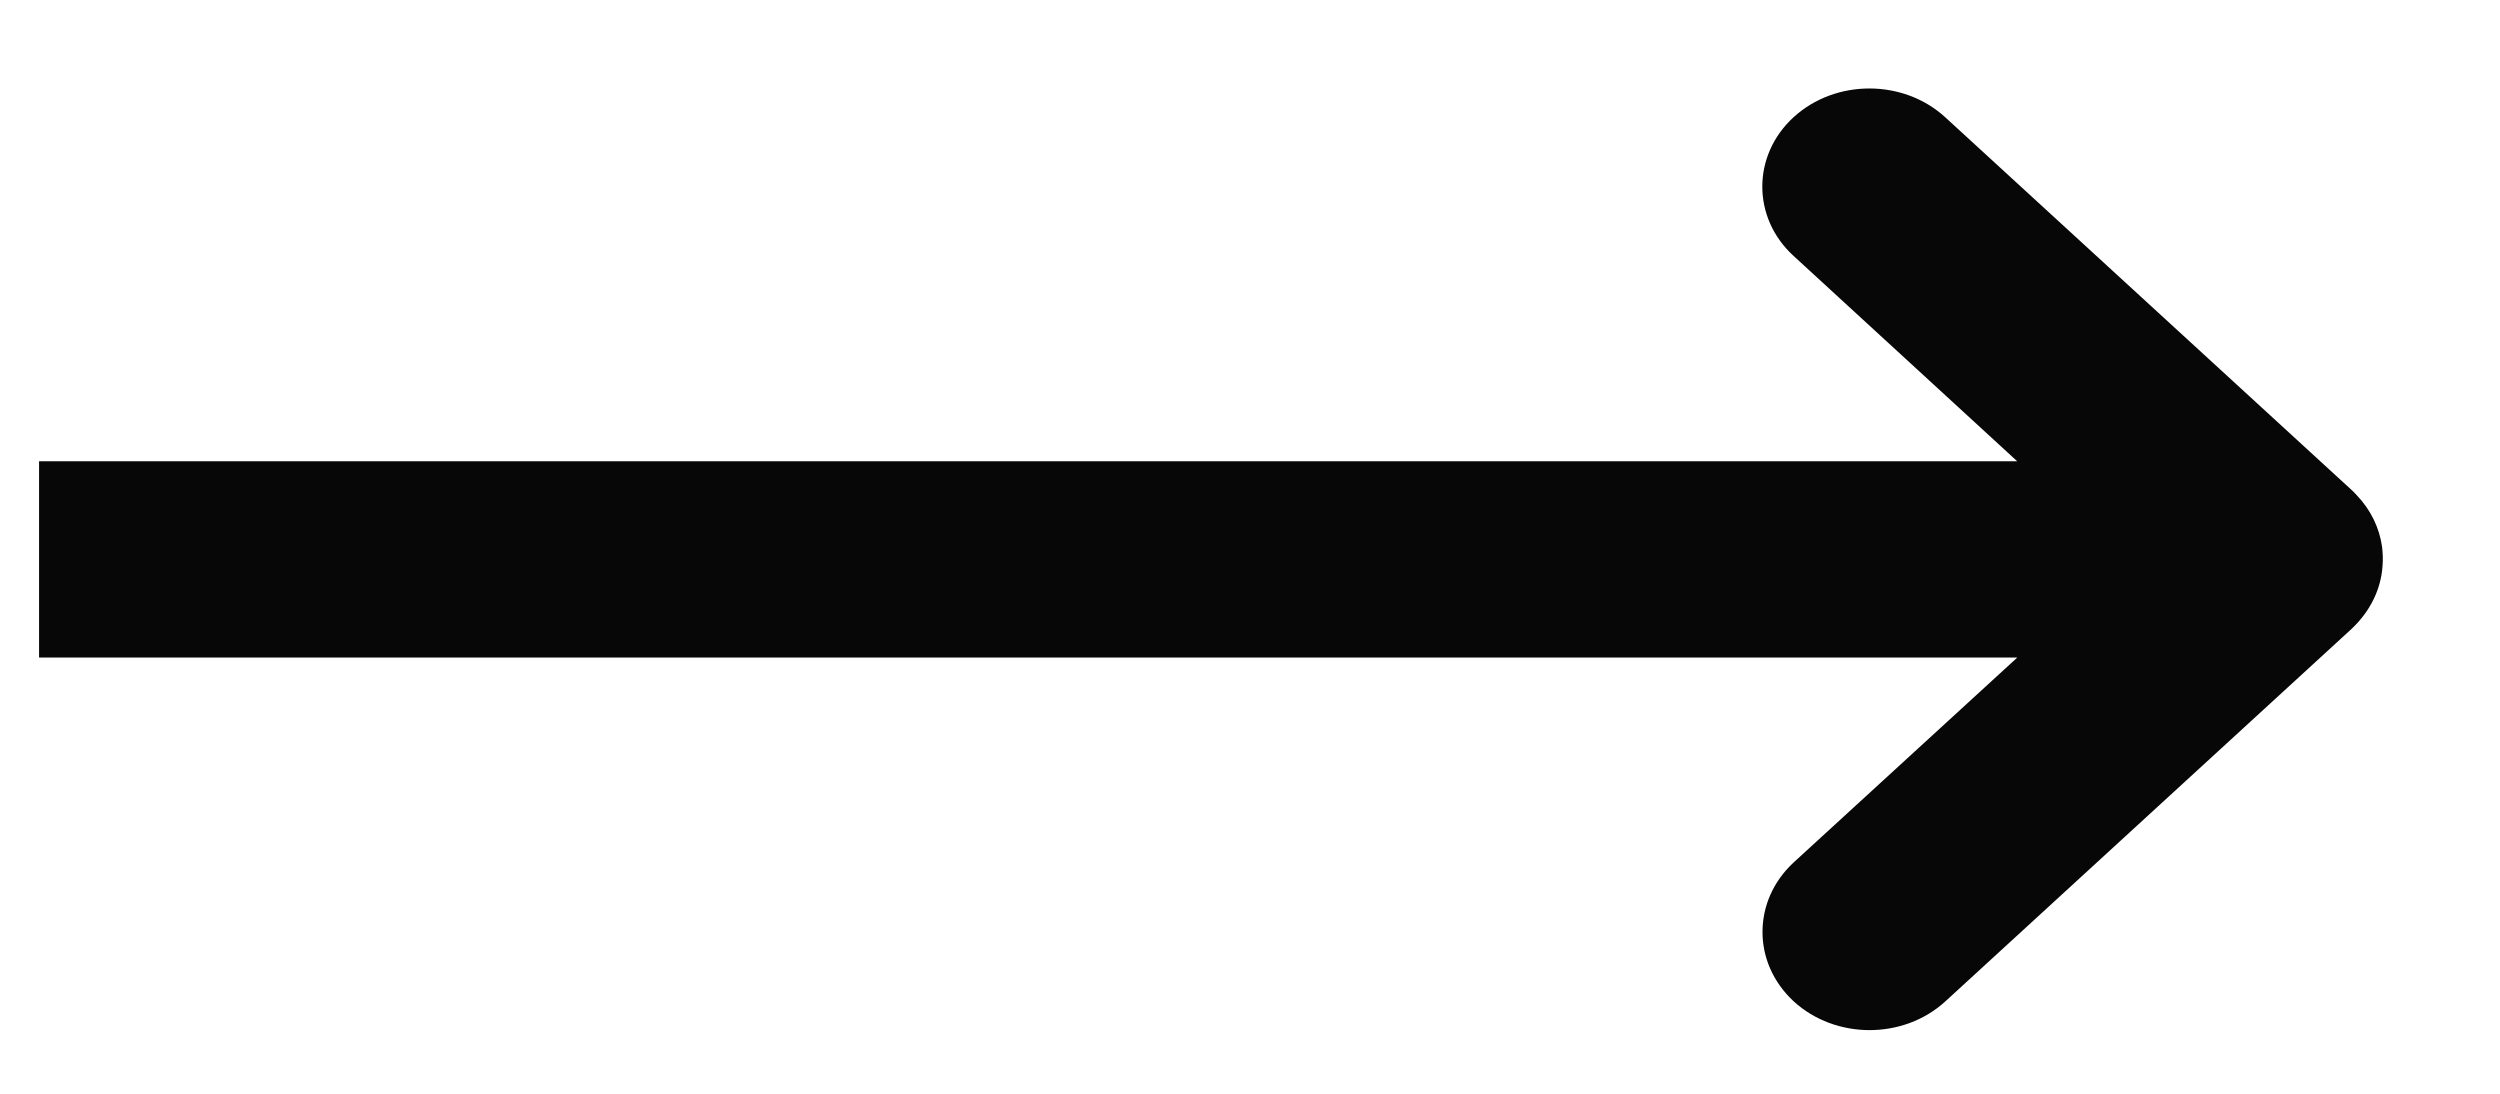 <svg 
 xmlns="http://www.w3.org/2000/svg"
 xmlns:xlink="http://www.w3.org/1999/xlink"
 width="16px" height="7px">
<path fill-rule="evenodd"  fill="rgb(7, 7, 7)"
 d="M0.250,2.952 L12.910,2.952 L11.479,1.638 C11.212,1.394 11.212,0.995 11.479,0.750 C11.747,0.505 12.181,0.505 12.449,0.750 L15.046,3.132 C15.058,3.143 15.071,3.155 15.082,3.168 C15.174,3.264 15.228,3.379 15.245,3.498 C15.250,3.540 15.252,3.583 15.248,3.625 C15.238,3.768 15.172,3.909 15.053,4.022 L15.053,4.022 C15.052,4.022 15.052,4.022 15.052,4.023 C15.052,4.023 15.051,4.025 15.050,4.025 L12.450,6.409 C12.182,6.654 11.748,6.654 11.480,6.409 C11.347,6.286 11.280,6.126 11.280,5.965 C11.280,5.803 11.346,5.643 11.480,5.519 L12.911,4.208 L0.250,4.208 "/>
</svg>